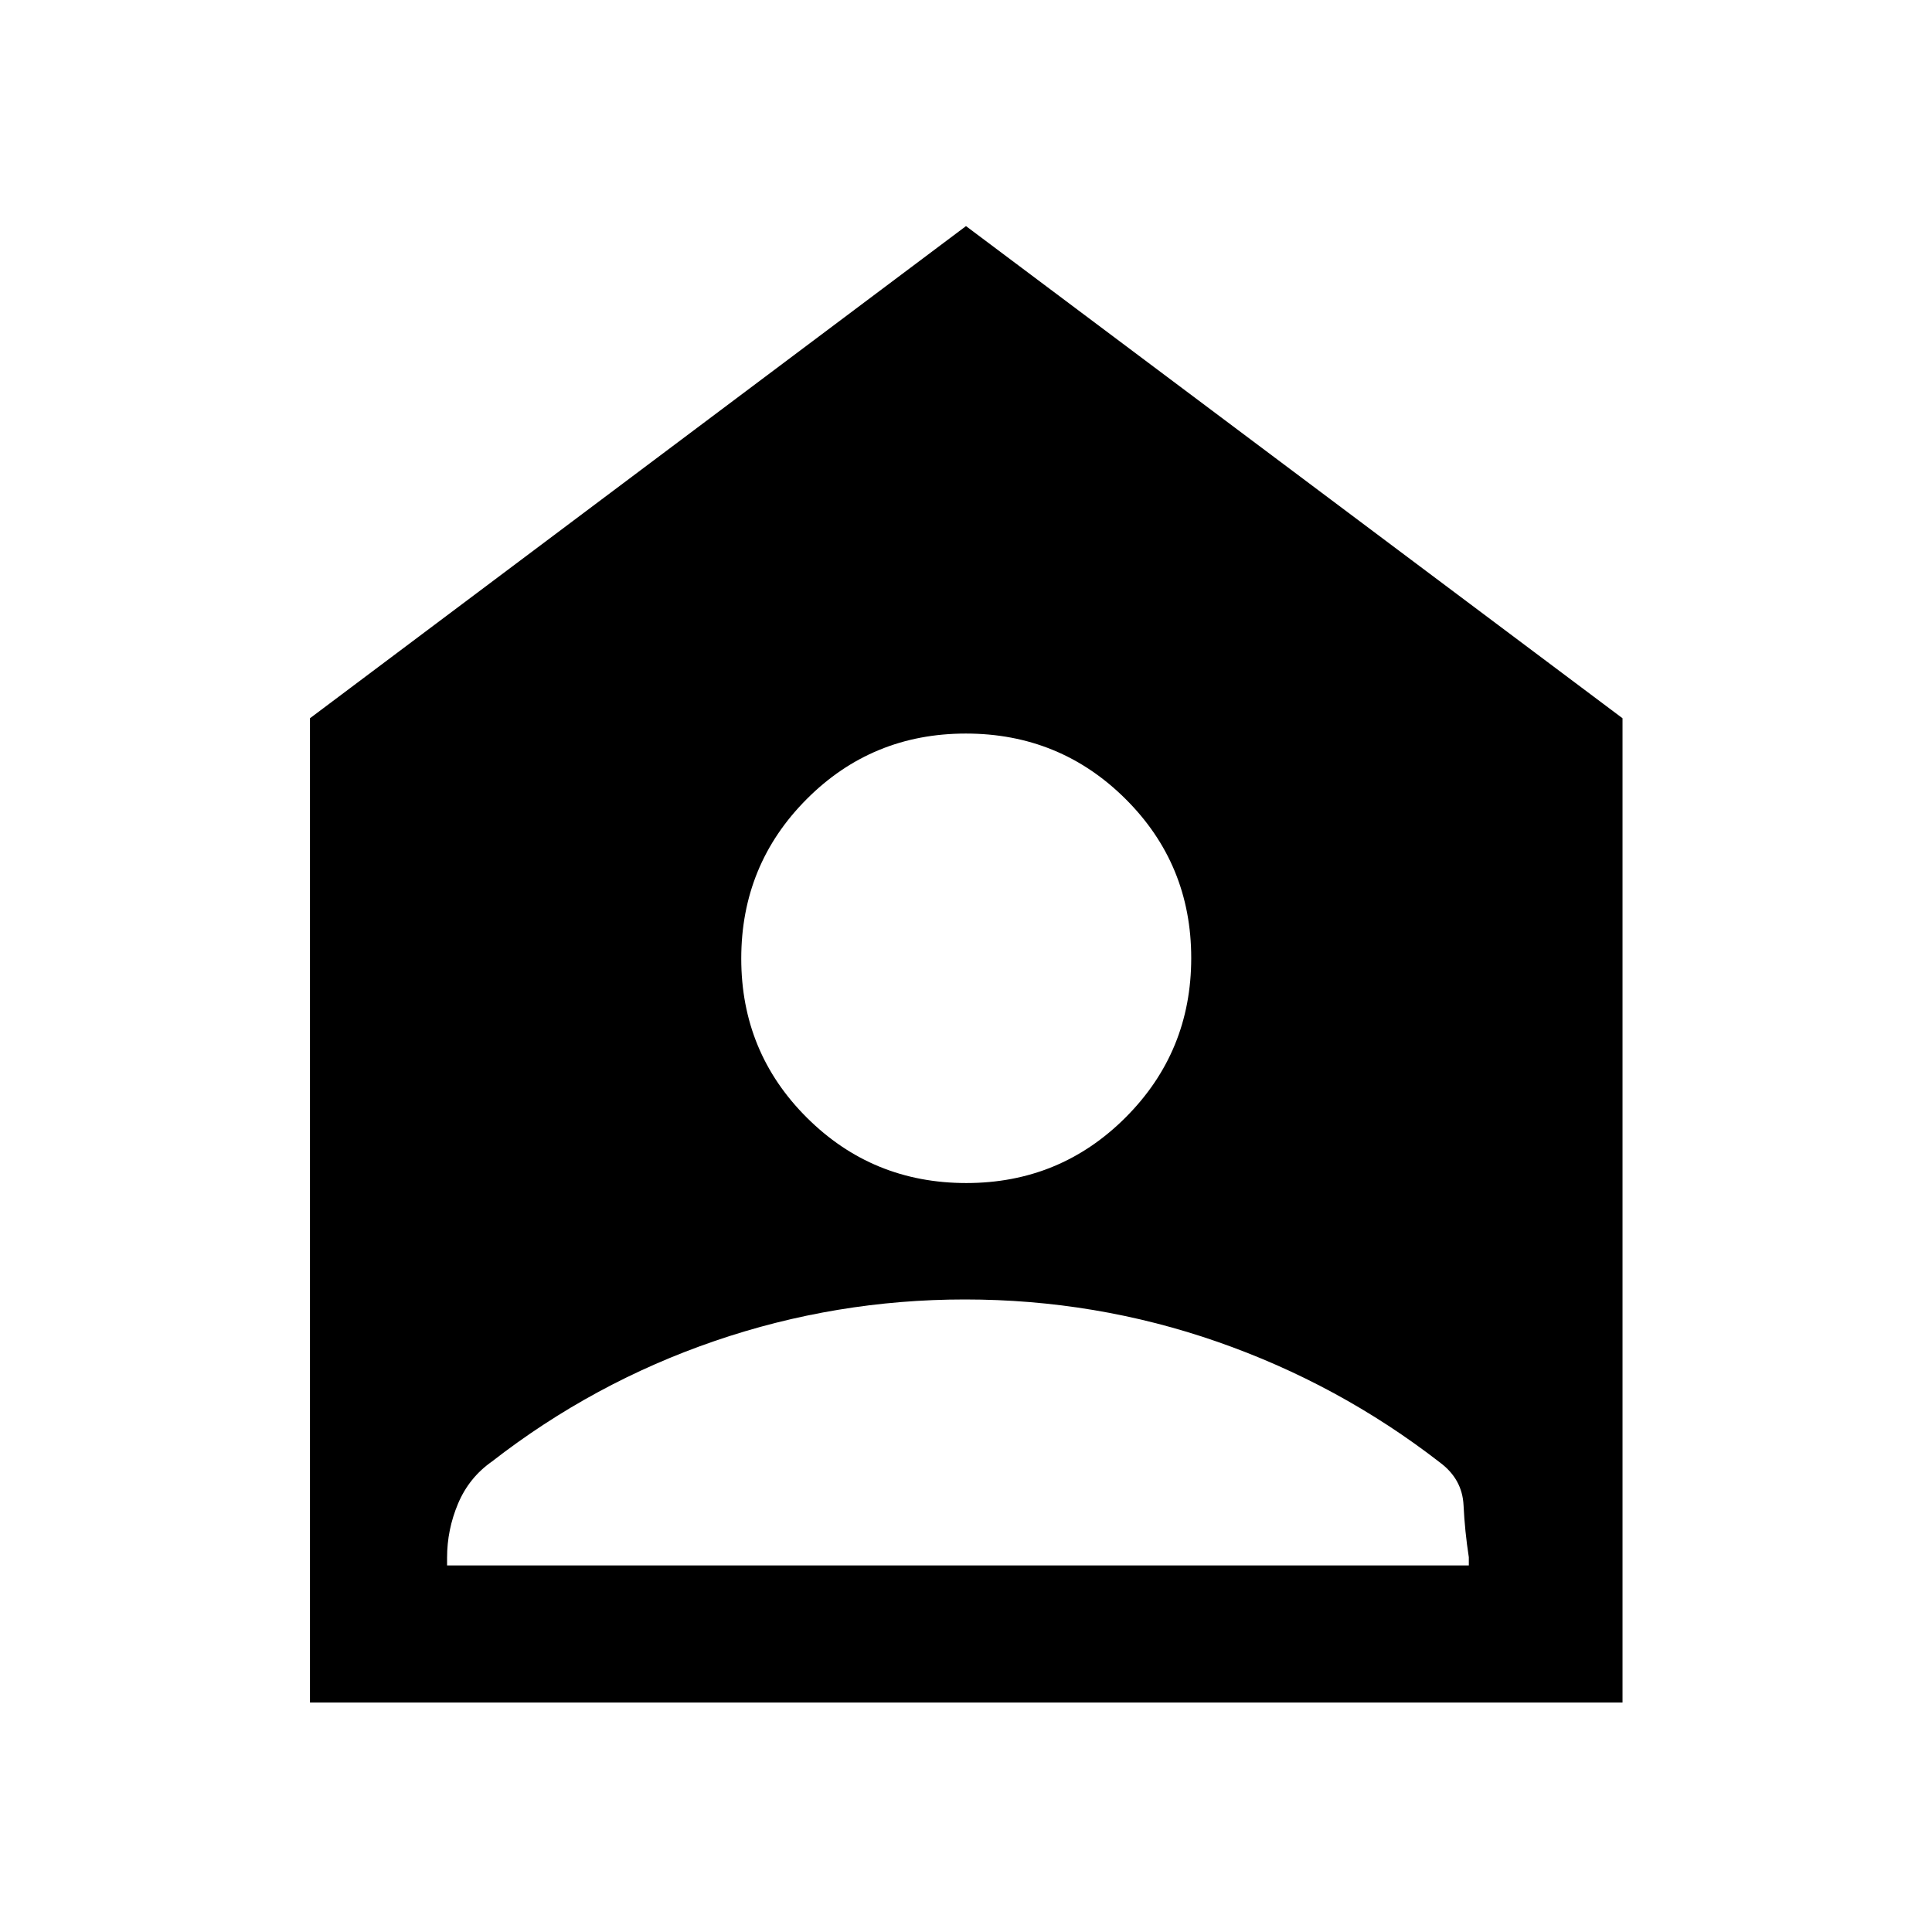 <svg xmlns="http://www.w3.org/2000/svg" width="48" height="48" viewBox="0 -960 960 960"><path d="M154.022-114.022v-489.087L480-847.652l326.218 244.543v489.087H154.022Zm326.11-258.13q46.585 0 79.183-32.61 32.598-32.61 32.598-79.196t-32.659-79.064Q526.595-595.5 479.939-595.5t-79.135 32.61q-32.478 32.61-32.478 79.196 0 46.585 32.61 79.064 32.61 32.478 79.196 32.478Zm-257.98 190h507.696v-4.066q-2-12.911-2.62-25.836-.619-12.924-11.619-21.164-50.41-39.073-110.754-60.08-60.344-21.006-125.382-21.006-64.115 0-124.321 20.63t-110.761 59.935q-11.348 7.963-16.794 20.899-5.445 12.936-5.445 26.862v3.826Z"/></svg>
